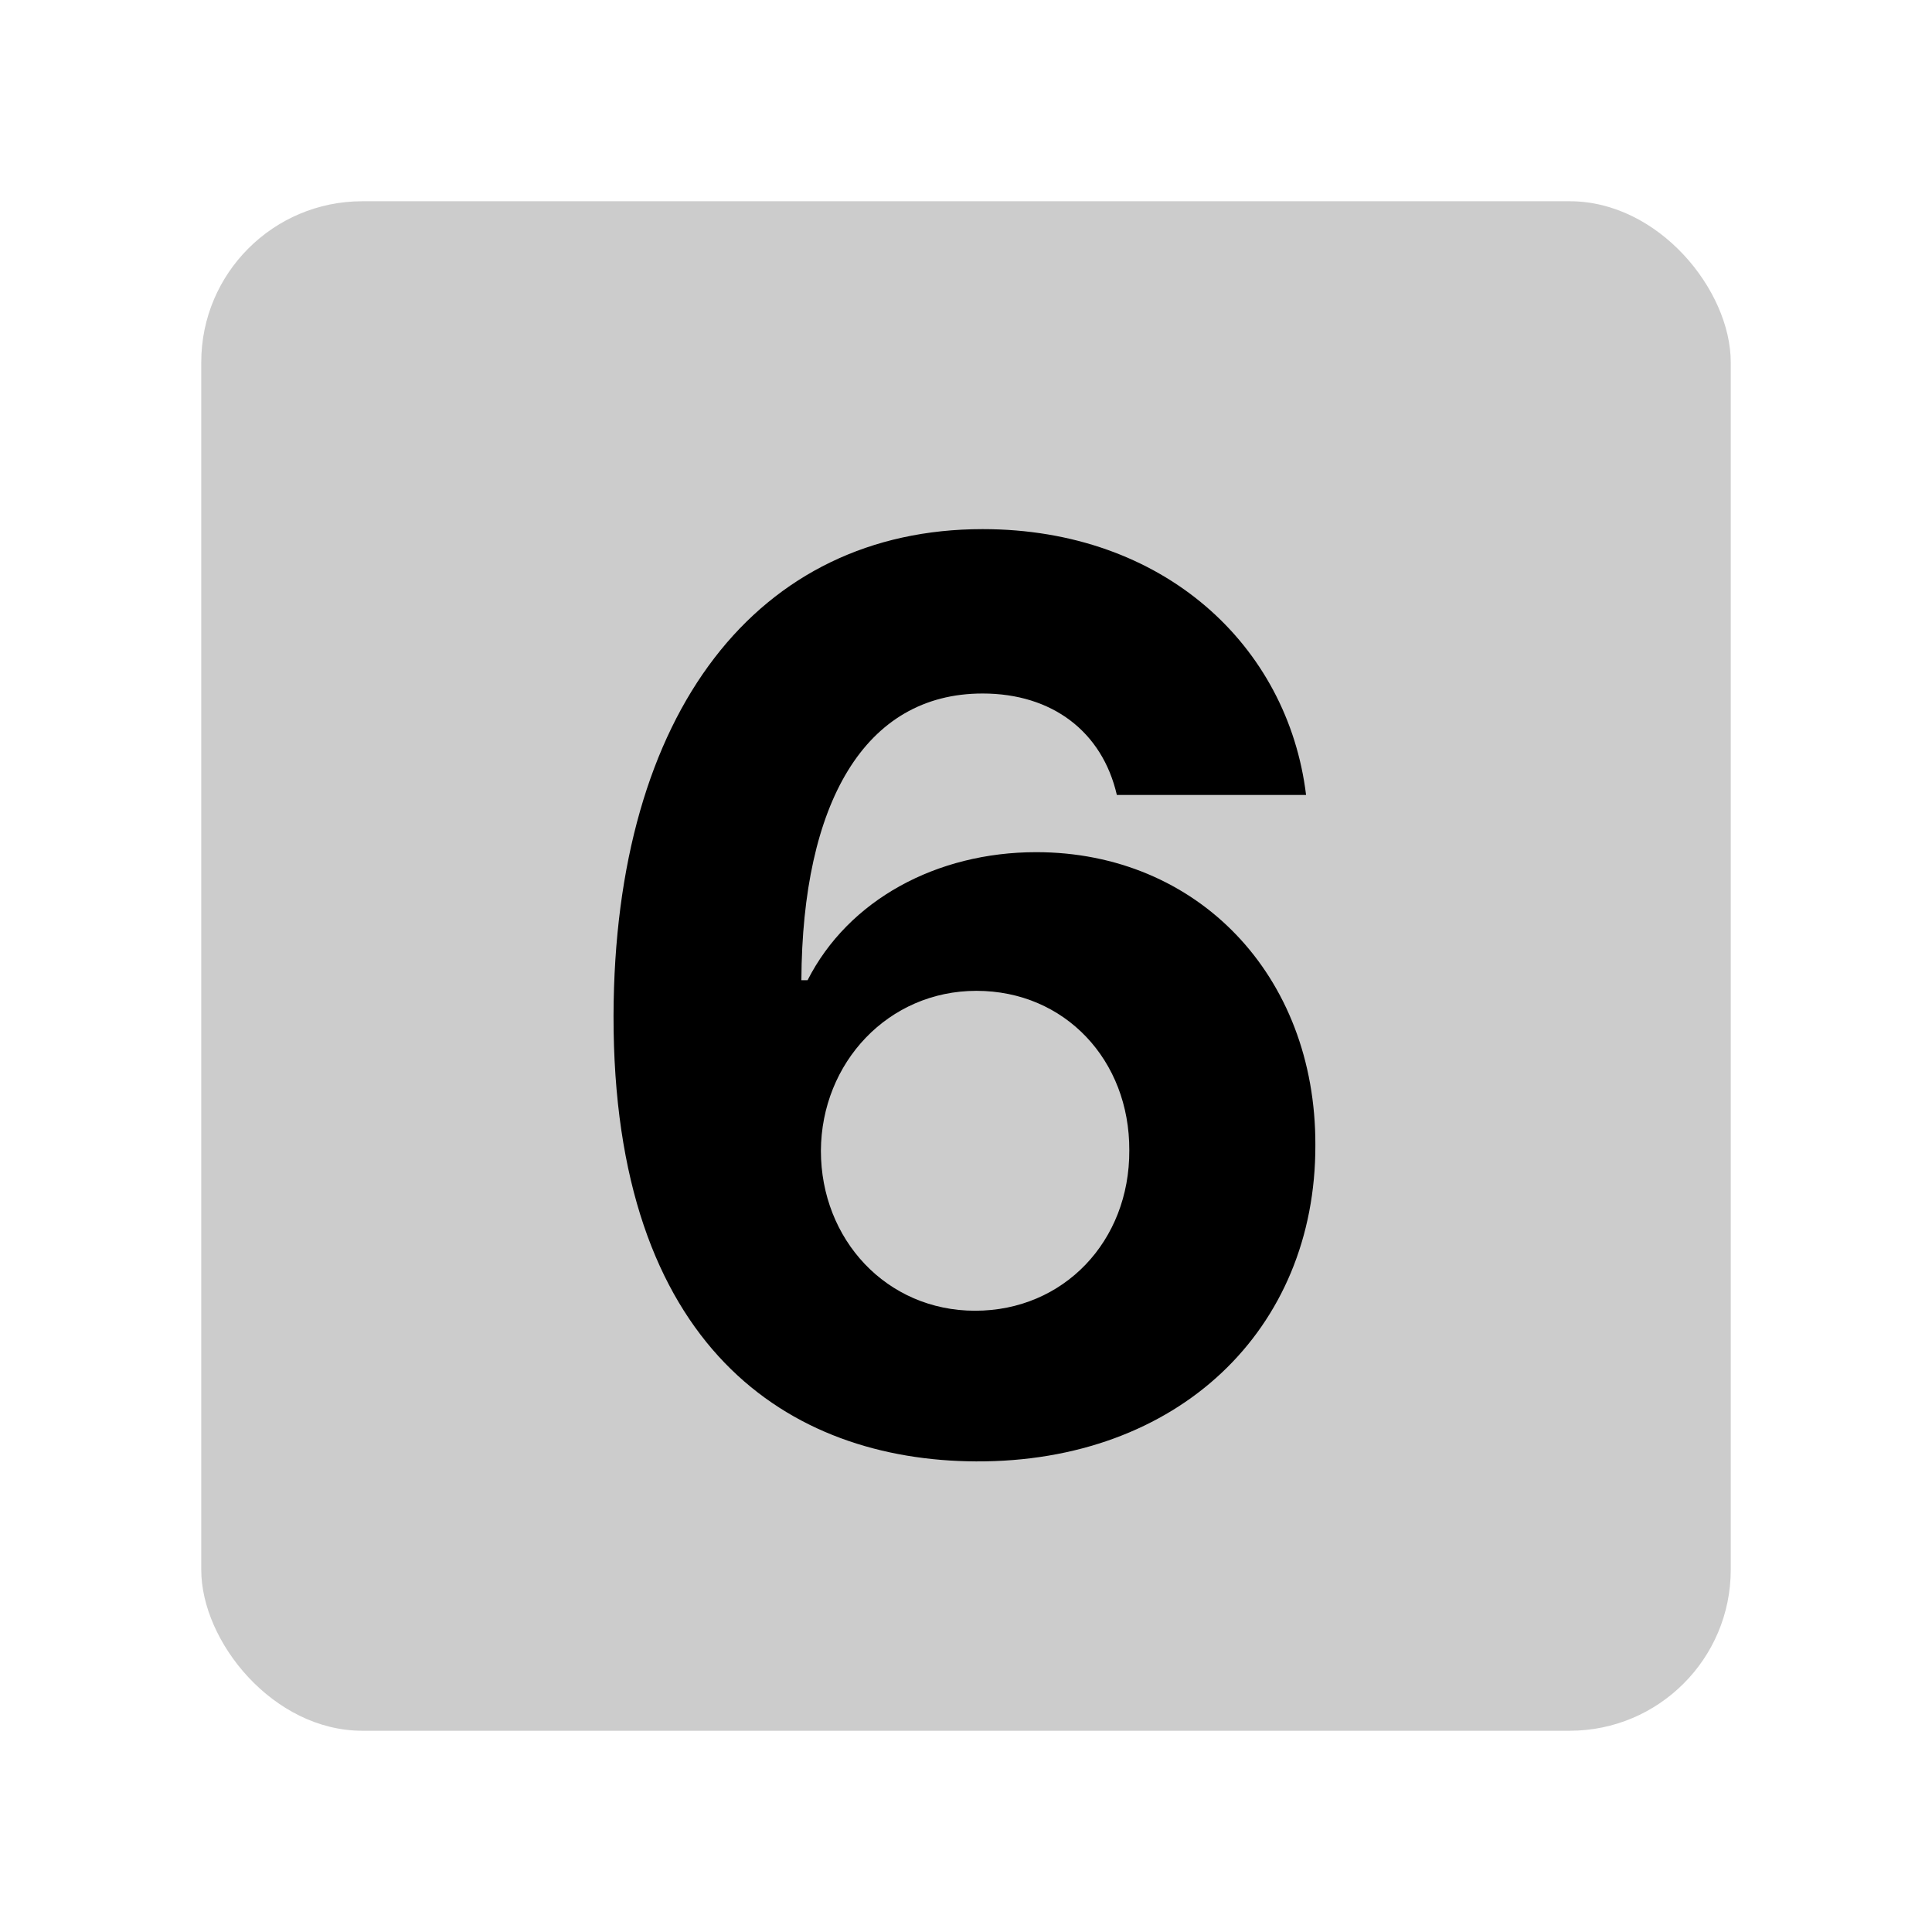 <svg width="48" height="48" viewBox="0 0 48 48" fill="none" xmlns="http://www.w3.org/2000/svg">
<g id="numbers/06">
<rect id="Rectangle 48" opacity="0.2" x="5" y="5" width="38" height="38" rx="4" fill="black"/>
<path id="6" d="M24.248 36.308C29.268 36.33 32.691 33.039 32.68 28.448C32.691 24.221 29.741 21.172 25.745 21.172C23.268 21.172 21.077 22.36 20.064 24.353H19.91C19.932 19.961 21.474 17.23 24.413 17.23C26.141 17.23 27.385 18.177 27.748 19.751H32.449C31.998 16.041 28.915 13.146 24.413 13.146C18.843 13.146 15.265 17.66 15.243 25.234C15.232 33.49 19.613 36.286 24.248 36.308ZM24.226 32.565C22.024 32.565 20.395 30.793 20.395 28.591C20.406 26.401 22.068 24.617 24.259 24.617C26.46 24.617 28.068 26.346 28.057 28.58C28.068 30.837 26.427 32.565 24.226 32.565Z" fill="black"/>
</g>
</svg>
